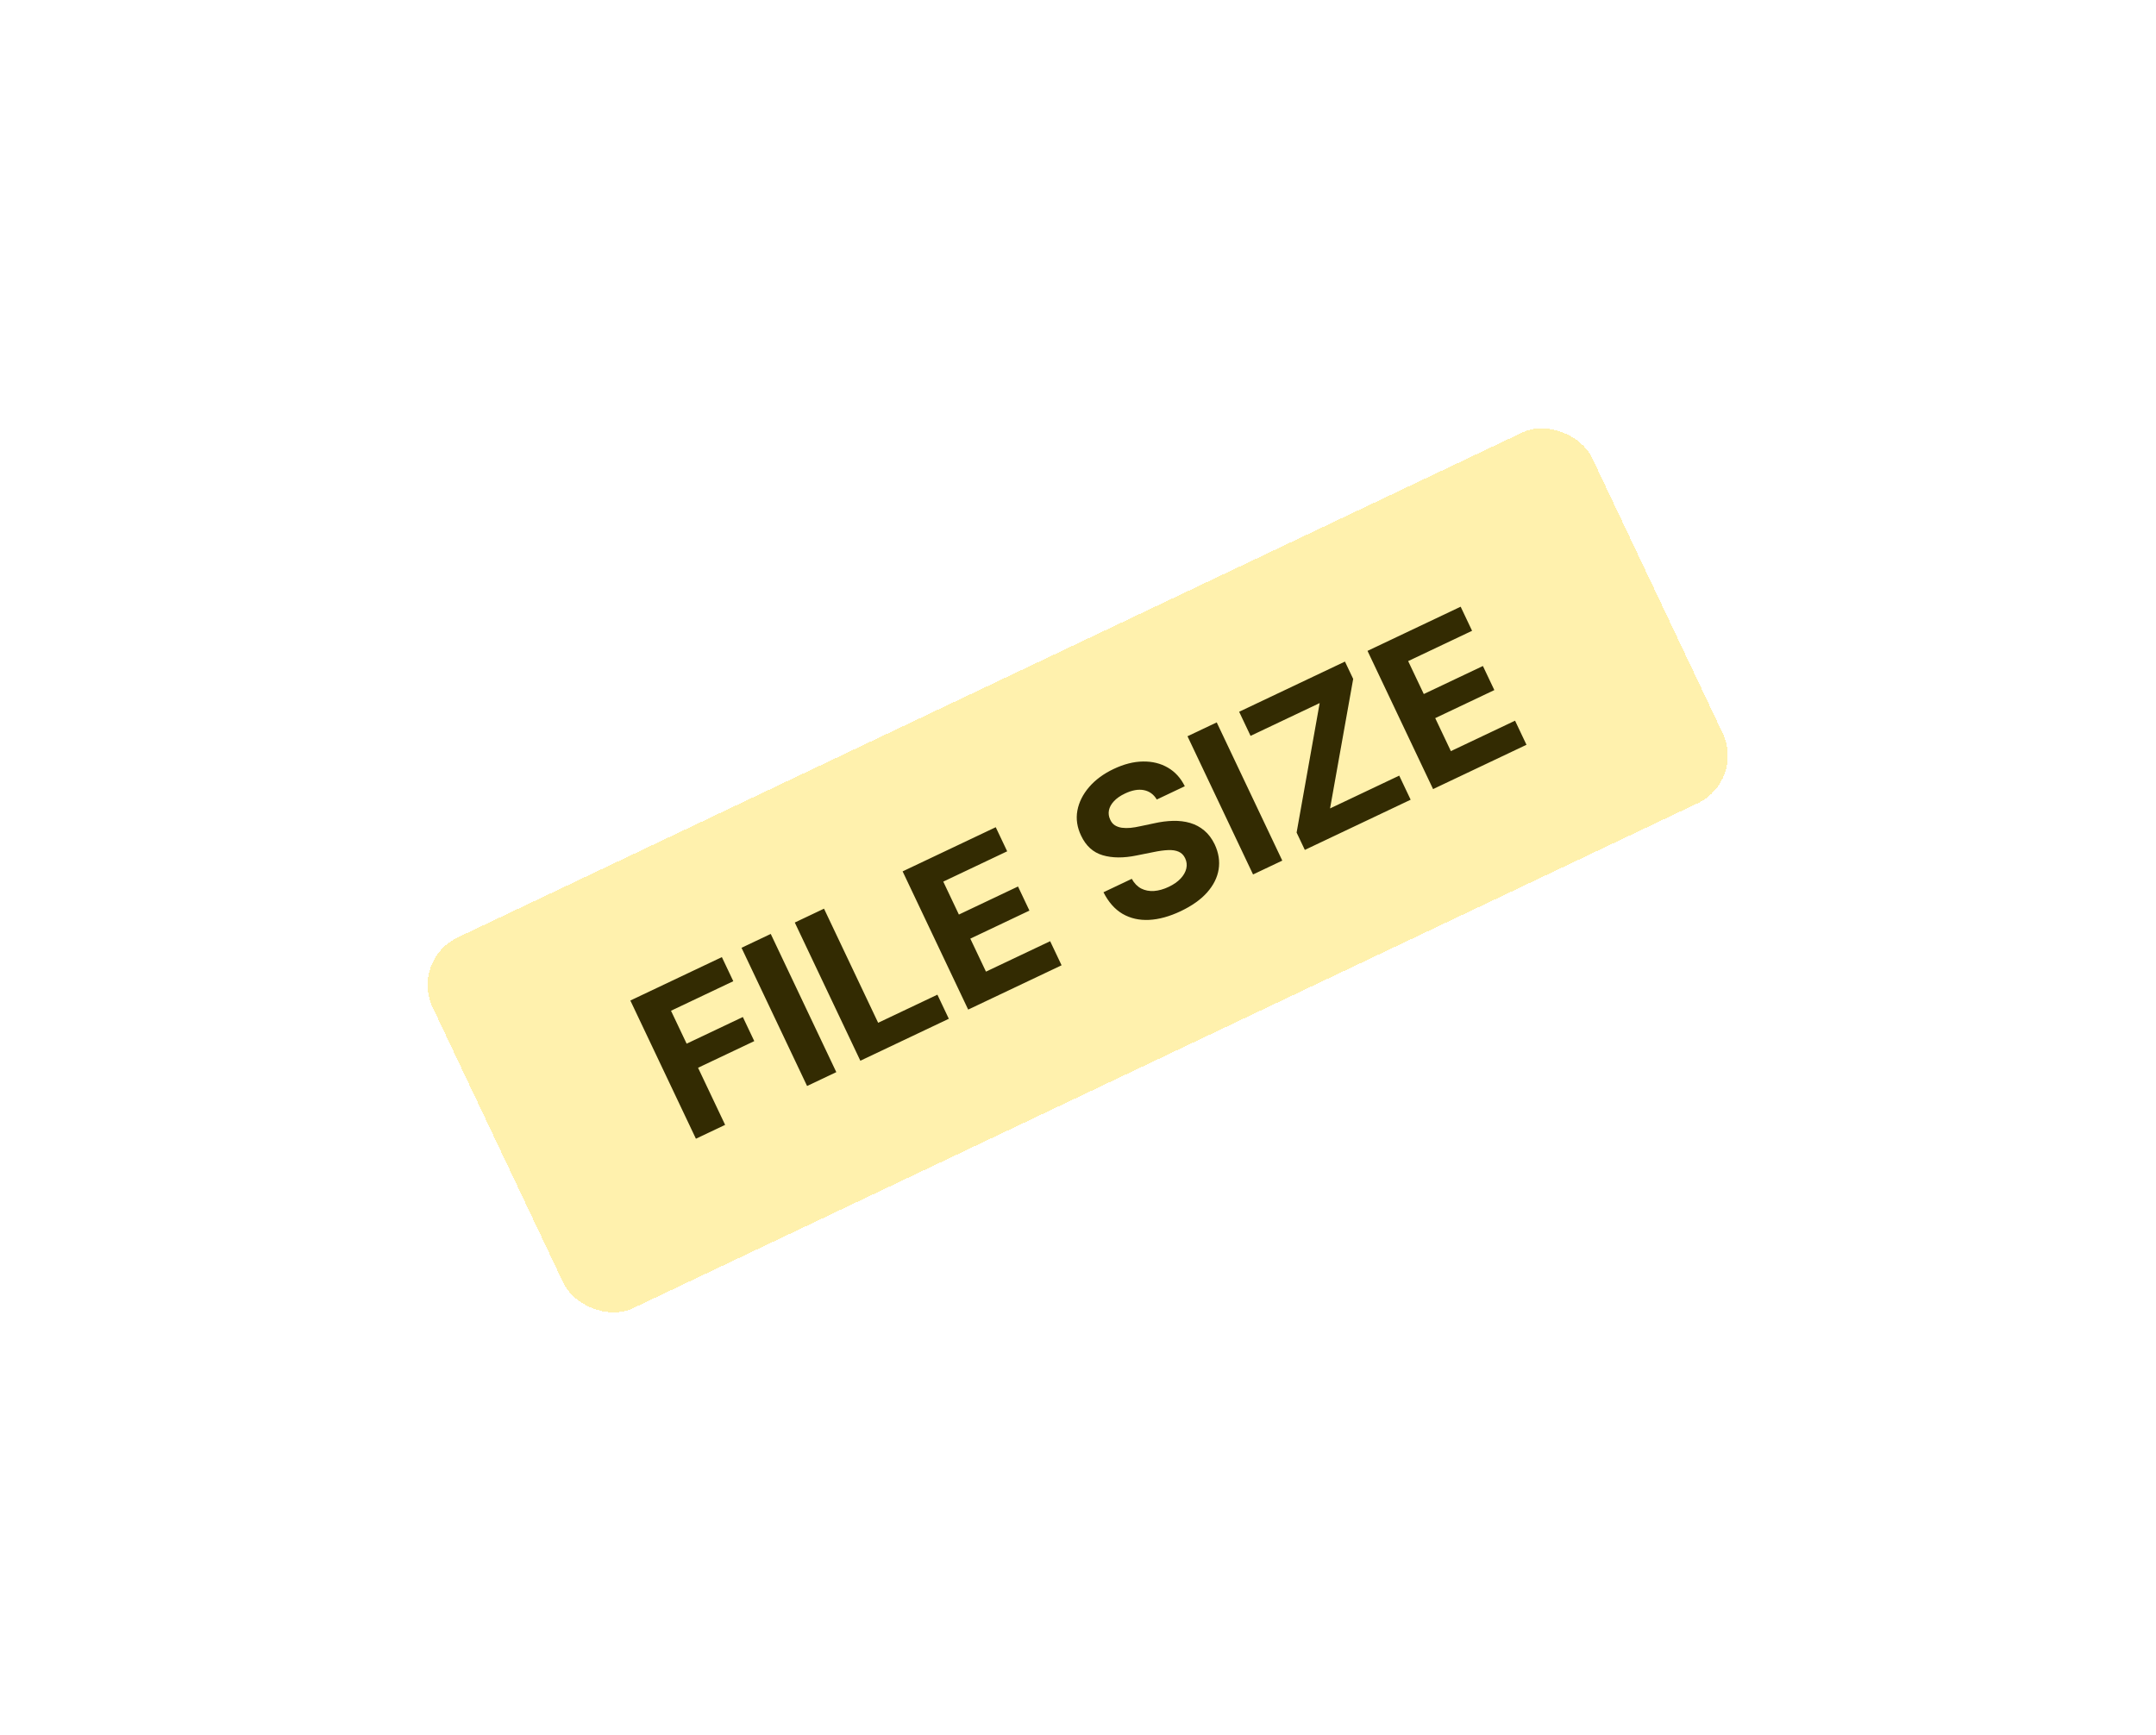 <svg width="205" height="165" viewBox="0 0 205 165" fill="none" xmlns="http://www.w3.org/2000/svg">
<g filter="url(#filter0_d_244_3117)">
<rect x="39" y="87.287" width="122" height="39" rx="5" transform="rotate(-25.377 39 87.287)" fill="#FFF1AD" shape-rendering="crispEdges"/>
<path d="M66.17 104.283L59.936 91.141L68.638 87.014L69.724 89.304L63.801 92.114L65.287 95.245L70.632 92.71L71.719 95.001L66.373 97.536L68.948 102.965L66.17 104.283ZM73.285 84.809L79.519 97.951L76.74 99.269L70.506 86.127L73.285 84.809ZM81.805 96.867L75.571 83.725L78.35 82.407L83.497 93.258L89.131 90.585L90.217 92.876L81.805 96.867ZM92.058 92.003L85.824 78.861L94.679 74.661L95.766 76.952L89.689 79.834L91.174 82.966L96.796 80.299L97.882 82.59L92.261 85.256L93.749 88.394L99.852 85.5L100.939 87.79L92.058 92.003ZM109.992 72.027C109.695 71.534 109.284 71.236 108.759 71.134C108.234 71.032 107.638 71.139 106.97 71.456C106.517 71.671 106.164 71.917 105.913 72.193C105.659 72.465 105.502 72.752 105.441 73.054C105.384 73.353 105.422 73.644 105.556 73.927C105.659 74.166 105.806 74.348 105.996 74.473C106.19 74.595 106.414 74.675 106.668 74.712C106.919 74.745 107.193 74.749 107.49 74.723C107.785 74.693 108.091 74.642 108.408 74.57L109.723 74.293C110.357 74.149 110.964 74.071 111.545 74.057C112.126 74.044 112.665 74.11 113.164 74.256C113.663 74.402 114.109 74.641 114.503 74.973C114.9 75.303 115.231 75.741 115.495 76.287C115.873 77.093 115.998 77.888 115.872 78.671C115.748 79.448 115.382 80.179 114.775 80.866C114.17 81.546 113.332 82.139 112.263 82.647C111.202 83.15 110.201 83.426 109.259 83.474C108.322 83.52 107.482 83.329 106.739 82.901C105.999 82.466 105.393 81.781 104.923 80.846L107.612 79.57C107.851 79.997 108.152 80.305 108.514 80.494C108.879 80.678 109.285 80.755 109.733 80.726C110.182 80.691 110.647 80.56 111.126 80.332C111.596 80.109 111.972 79.847 112.254 79.546C112.54 79.243 112.721 78.923 112.798 78.588C112.875 78.253 112.838 77.927 112.688 77.611C112.548 77.315 112.343 77.109 112.072 76.991C111.805 76.871 111.472 76.82 111.071 76.837C110.675 76.852 110.21 76.915 109.676 77.027L108.074 77.347C106.839 77.603 105.764 77.596 104.85 77.327C103.937 77.058 103.252 76.438 102.795 75.464C102.414 74.671 102.296 73.875 102.441 73.078C102.591 72.278 102.964 71.533 103.558 70.842C104.153 70.151 104.929 69.578 105.888 69.124C106.863 68.661 107.793 68.424 108.679 68.413C109.569 68.4 110.358 68.594 111.046 68.996C111.735 69.397 112.271 69.987 112.655 70.764L109.992 72.027ZM115.69 64.694L121.924 77.836L119.145 79.154L112.911 66.012L115.69 64.694ZM124.068 76.819L123.286 75.17L125.479 62.857L118.908 65.974L117.822 63.683L127.883 58.91L128.666 60.559L126.466 72.875L133.043 69.755L134.13 72.046L124.068 76.819ZM136.262 71.035L130.028 57.893L138.884 53.692L139.97 55.983L133.893 58.865L135.379 61.997L141 59.331L142.087 61.621L136.466 64.288L137.954 67.426L144.057 64.531L145.143 66.822L136.262 71.035Z" fill="#332B02"/>
</g>
<defs>
<filter id="filter0_d_244_3117" x="-1" y="-1" width="206.942" height="167.523" filterUnits="userSpaceOnUse" color-interpolation-filters="sRGB">
<feFlood flood-opacity="0" result="BackgroundImageFix"/>
<feColorMatrix in="SourceAlpha" type="matrix" values="0 0 0 0 0 0 0 0 0 0 0 0 0 0 0 0 0 0 127 0" result="hardAlpha"/>
<feOffset dy="4"/>
<feGaussianBlur stdDeviation="20"/>
<feComposite in2="hardAlpha" operator="out"/>
<feColorMatrix type="matrix" values="0 0 0 0 0 0 0 0 0 0 0 0 0 0 0 0 0 0 0.15 0"/>
<feBlend mode="normal" in2="BackgroundImageFix" result="effect1_dropShadow_244_3117"/>
<feBlend mode="normal" in="SourceGraphic" in2="effect1_dropShadow_244_3117" result="shape"/>
</filter>
</defs>
</svg>
